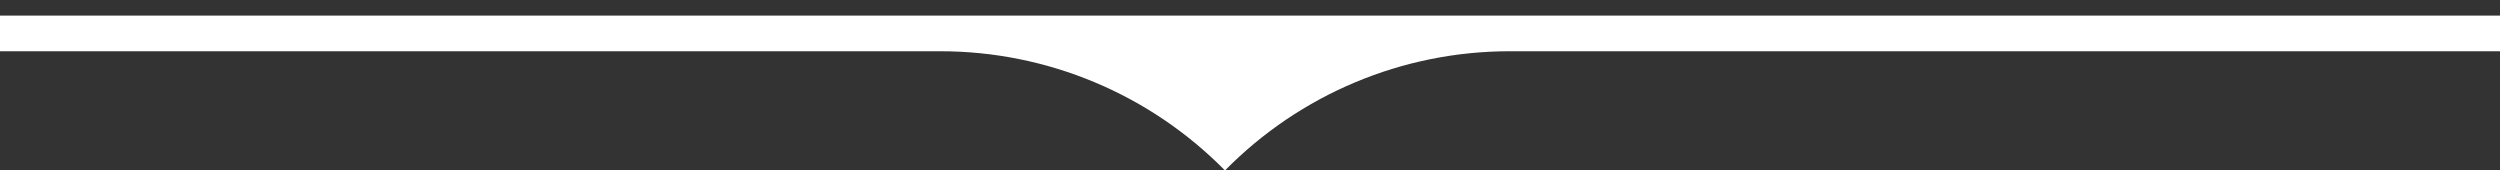 <svg width="88" height="6" viewBox="0 0 88 6" fill="none" xmlns="http://www.w3.org/2000/svg">
<rect x="0" y="0" width="88" height="6" fill="#333333" stroke="none"/>
<path d="M1.52588e-05 0.55H88V1.804H53.136C49.37 1.804 45.761 3.316 43.119 6V6V6C40.477 3.316 36.868 1.804 33.102 1.804H1.52588e-05V0.55Z" fill="white"/>
</svg>
